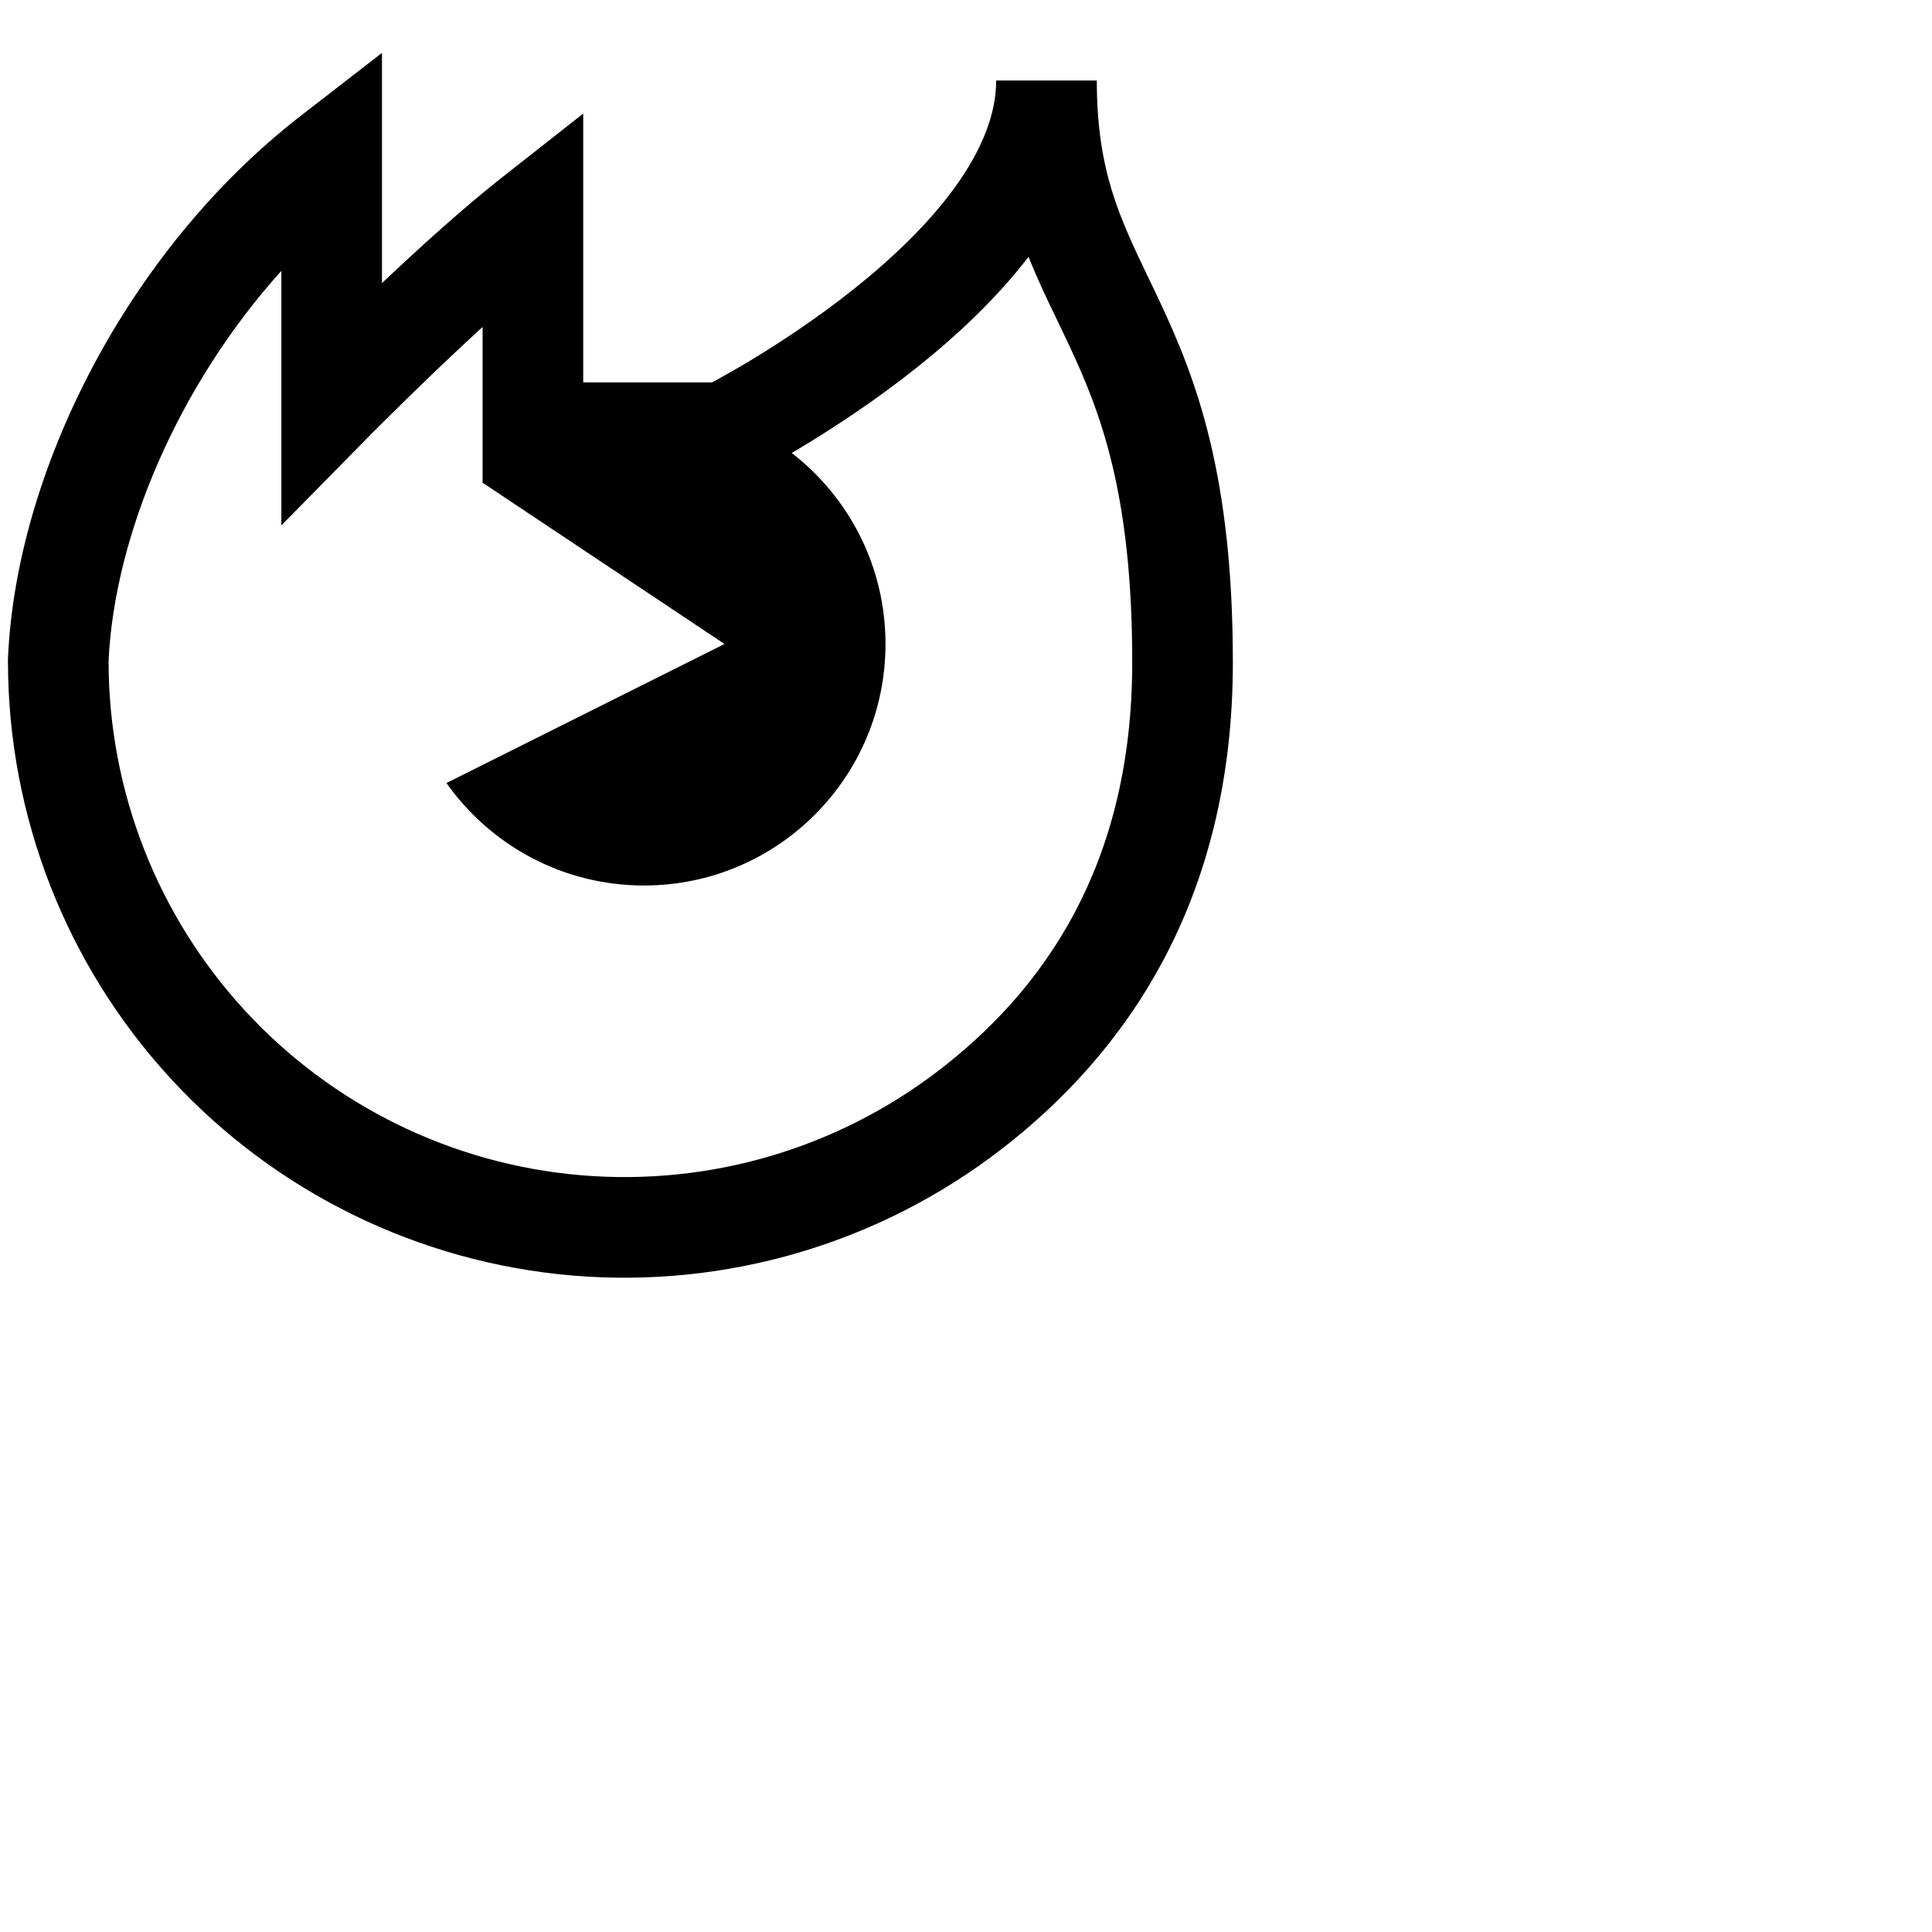 <svg xmlns="http://www.w3.org/2000/svg" height="16" stroke-linejoin="round"  viewBox="0 0 24 24" width="16">
  <path fill-rule="evenodd" clip-rule="evenodd" d="M4.745 1.932V0.657L3.737 1.438C1.574 3.114 0.202 5.867 0.1 8.164L0.099 8.178V8.192V8.228V8.229C0.103 10.145 0.824 11.99 2.122 13.4C3.42 14.81 5.199 15.682 7.109 15.845C9.018 16.007 10.92 15.448 12.437 14.278C13.959 13.105 15.315 11.223 15.315 8.228C15.315 5.915 14.867 4.726 14.411 3.755C14.362 3.651 14.315 3.551 14.268 3.455C13.903 2.694 13.625 2.113 13.625 1H12.375C12.375 1.415 12.199 1.859 11.868 2.319C11.538 2.777 11.085 3.209 10.61 3.588C10.138 3.964 9.663 4.273 9.304 4.489C9.125 4.596 8.976 4.679 8.874 4.735L8.846 4.75H7.245V4.747V4.741V4.735V4.729V4.723V4.717V4.711V4.704V4.698V4.692V4.686V4.68V4.674V4.668V4.661V4.655V4.649V4.643V4.637V4.63V4.624V4.618V4.612V4.605V4.599V4.593V4.586V4.58V4.574V4.567V4.561V4.554V4.548V4.542V4.535V4.529V4.522V4.516V4.509V4.503V4.496V4.49V4.483V4.477V4.47V4.464V4.457V4.451V4.444V4.438V4.431V4.425V4.418V4.411V4.405V4.398V4.392V4.385V4.378V4.372V4.365V4.358V4.352V4.345V4.338V4.332V4.325V4.318V4.312V4.305V4.298V4.292V4.285V4.278V4.271V4.265V4.258V4.251V4.244V4.238V4.231V4.224V4.217V4.211V4.204V4.197V4.19V4.184V4.177V4.17V4.163V4.157V4.15V4.143V4.136V4.129V4.123V4.116V4.109V4.102V4.095V4.089V4.082V4.075V4.068V4.061V4.055V4.048V4.041V4.034V4.027V4.021V4.014V4.007V4V3.993V3.987V3.98V3.973V3.966V3.96V3.953V3.946V3.939V3.932V3.926V3.919V3.912V3.905V3.899V3.892V3.885V3.878V3.872V3.865V3.858V3.851V3.845V3.838V3.831V3.824V3.818V3.811V3.804V3.798V3.791V3.784V3.778V3.771V3.764V3.758V3.751V3.744V3.738V3.731V3.724V3.718V3.711V3.705V3.698V3.691V3.685V3.678V3.672V3.665V3.659V3.652V3.645V3.639V3.632V3.626V3.619V3.613V3.606V3.6V3.593V3.587V3.581V3.574V3.568V3.561V3.555V3.549V3.542V3.536V3.529V3.523V3.517V3.51V3.504V3.498V3.492V3.485V3.479V3.473V3.467V3.46V3.454V3.448V3.442V3.436V3.429V3.423V3.417V3.411V3.405V3.399V3.393V3.387V3.381V3.375V3.369V3.363V3.357V3.351V3.345V3.339V3.333V3.327V3.321V3.315V3.309V3.303V3.298V3.292V3.286V3.28V3.274V3.269V3.263V3.257V3.252V3.246V3.24V3.235V3.229V3.223V3.218V3.212V3.207V3.201V3.196V3.19V3.185V3.179V3.174V3.169V3.163V3.158V3.152V3.147V3.142V3.137V3.131V3.126V3.121V3.116V3.11V3.105V3.1V3.095V3.09V3.085V3.08V3.075V3.07V3.065V3.06V3.055V3.05V3.045V3.04V3.035V3.031V3.026V3.021V3.016V3.012V3.007V3.002V2.998V2.993V2.988V2.984V2.979V2.975V2.97V2.966V2.961V2.957V2.953V2.948V2.944V2.94V2.935V2.931V2.927V2.923V2.918V2.914V2.91V2.906V2.902V2.898V2.894V2.89V2.886V2.882V2.878V2.874V2.871V2.867V2.863V2.859V2.855V2.852V2.848V2.844V2.841V2.837V2.834V2.83V2.827V2.823V2.82V2.817V2.813V2.81V2.807V2.803V2.8V2.797V2.794V2.791V2.788V2.784V2.781V2.778V2.776V2.773V2.77V2.767V2.764V2.761V2.758V2.756V2.753V2.75V2.748V2.745V2.743V2.74V2.738V2.735V2.733V2.73V2.728V2.726V2.723V2.721V2.719V2.717V2.715V2.713V2.711V2.708V2.707V2.705V2.703V2.701V2.699V2.697V1.411L6.234 2.206C5.759 2.579 5.208 3.079 4.745 3.517V3.514V3.506V3.498V3.491V3.483V3.475V3.467V3.459V3.451V3.443V3.435V3.428V3.42V3.412V3.404V3.396V3.388V3.38V3.372V3.364V3.356V3.348V3.34V3.332V3.324V3.316V3.308V3.3V3.292V3.285V3.277V3.269V3.261V3.253V3.245V3.237V3.229V3.221V3.213V3.205V3.197V3.189V3.181V3.173V3.165V3.157V3.149V3.141V3.133V3.125V3.117V3.109V3.101V3.093V3.085V3.077V3.069V3.061V3.053V3.045V3.037V3.029V3.021V3.013V3.005V2.997V2.989V2.981V2.973V2.965V2.957V2.949V2.941V2.933V2.925V2.917V2.909V2.902V2.894V2.886V2.878V2.87V2.862V2.854V2.846V2.838V2.83V2.822V2.814V2.807V2.799V2.791V2.783V2.775V2.767V2.759V2.752V2.744V2.736V2.728V2.72V2.712V2.705V2.697V2.689V2.681V2.674V2.666V2.658V2.65V2.643V2.635V2.627V2.619V2.612V2.604V2.596V2.589V2.581V2.573V2.566V2.558V2.55V2.543V2.535V2.527V2.52V2.512V2.505V2.497V2.49V2.482V2.475V2.467V2.46V2.452V2.445V2.437V2.43V2.422V2.415V2.407V2.4V2.393V2.385V2.378V2.37V2.363V2.356V2.348V2.341V2.334V2.326V2.319V2.312V2.305V2.297V2.29V2.283V2.276V2.269V2.262V2.254V2.247V2.24V2.233V2.226V2.219V2.212V2.205V2.198V2.191V2.184V2.177V2.17V2.163V2.156V2.149V2.142V2.135V2.129V2.122V2.115V2.108V2.101V2.095V2.088V2.081V2.074V2.068V2.061V2.054V2.048V2.041V2.035V2.028V2.022V2.015V2.008V2.002V1.996V1.989V1.983V1.976V1.97V1.963V1.957V1.951V1.944V1.938V1.932ZM11.39 4.565C11.872 4.181 12.373 3.716 12.777 3.19C12.891 3.477 13.017 3.74 13.143 3.999L13.143 3.999C13.188 4.095 13.234 4.19 13.279 4.285C13.668 5.115 14.065 6.124 14.065 8.228C14.065 10.777 12.939 12.313 11.674 13.288C10.404 14.268 8.813 14.735 7.215 14.599C5.617 14.463 4.128 13.733 3.042 12.553C1.956 11.374 1.352 9.83 1.349 8.228V8.206C1.422 6.662 2.206 4.794 3.495 3.365V3.372V3.38V3.388V3.396V3.404V3.412V3.42V3.428V3.435V3.443V3.451V3.459V3.467V3.475V3.483V3.491V3.498V3.506V3.514V3.522V3.53V3.538V3.546V3.553V3.561V3.569V3.577V3.585V3.592V3.6V3.608V3.616V3.623V3.631V3.639V3.647V3.654V3.662V3.67V3.677V3.685V3.693V3.7V3.708V3.716V3.723V3.731V3.739V3.746V3.754V3.761V3.769V3.777V3.784V3.792V3.799V3.807V3.814V3.822V3.829V3.837V3.844V3.852V3.859V3.866V3.874V3.881V3.889V3.896V3.903V3.911V3.918V3.925V3.933V3.94V3.947V3.955V3.962V3.969V3.976V3.984V3.991V3.998V4.005V4.012V4.019V4.027V4.034V4.041V4.048V4.055V4.062V4.069V4.076V4.083V4.09V4.097V4.104V4.111V4.118V4.125V4.132V4.139V4.145V4.152V4.159V4.166V4.173V4.179V4.186V4.193V4.2V4.206V4.213V4.22V4.226V4.233V4.24V4.246V4.253V4.259V4.266V4.272V4.279V4.285V4.292V4.298V4.304V4.311V4.317V4.324V4.33V4.336V4.342V4.349V4.355V4.361V4.367V4.374V4.38V4.386V4.392V4.398V4.404V4.41V4.416V4.422V4.428V4.434V4.44V4.446V4.452V4.458V4.463V4.469V4.475V4.481V4.486V4.492V4.498V4.504V4.509V4.515V4.52V4.526V4.531V4.537V4.542V4.548V4.553V4.559V4.564V4.569V4.575V4.58V4.585V4.591V4.596V4.601V4.606V4.611V4.616V4.622V4.627V4.632V4.637V4.642V4.647V4.651V4.656V4.661V4.666V4.671V4.676V4.68V4.685V4.69V4.694V4.699V4.704V4.708V4.713V4.717V4.722V4.726V4.731V4.735V4.739V4.744V4.748V4.752V4.756V4.761V4.765V4.769V4.773V4.777V4.781V4.785V4.789V4.793V4.797V4.801V4.805V4.808V4.812V4.816V4.82V4.823V4.827V4.831V4.834V4.838V4.841V4.845V4.848V4.851V4.855V4.858V4.861V4.865V4.868V4.871V4.874V4.877V4.88V4.884V4.887V4.889V4.892V4.895V4.898V4.901V4.904V4.907V4.909V4.912V4.915V4.917V4.92V4.922V4.925V4.927V4.93V4.932V4.934V4.937V4.939V4.941V4.943V4.946V4.948V4.95V4.952V4.954V4.956V4.958V4.959V4.961V4.963V4.965V4.966V4.968V4.97V4.971V4.973V4.974V4.976V4.977V4.979V4.98V4.981V4.983V4.984V4.985V4.986V4.987V4.988V4.989V4.99V4.991V4.992V4.993V4.993V4.994V4.995V4.996V4.996V4.997V4.997V4.998V4.998V4.999V4.999V4.999V4.999V5V5V5V5L4.12 5H3.495V6.527L4.566 5.438L4.566 5.438L4.566 5.438L4.566 5.437L4.569 5.435L4.581 5.423L4.628 5.375C4.669 5.334 4.729 5.274 4.805 5.199C4.956 5.049 5.169 4.84 5.413 4.606C5.595 4.432 5.793 4.246 5.995 4.061V4.061V4.068V4.075V4.082V4.089V4.095V4.102V4.109V4.116V4.123V4.129V4.136V4.143V4.15V4.157V4.163V4.17V4.177V4.184V4.19V4.197V4.204V4.211V4.217V4.224V4.231V4.238V4.244V4.251V4.258V4.265V4.271V4.278V4.285V4.292V4.298V4.305V4.312V4.318V4.325V4.332V4.338V4.345V4.352V4.358V4.365V4.372V4.378V4.385V4.392V4.398V4.405V4.411V4.418V4.425V4.431V4.438V4.444V4.451V4.457V4.464V4.47V4.477V4.483V4.49V4.496V4.503V4.509V4.516V4.522V4.529V4.535V4.542V4.548V4.554V4.561V4.567V4.574V4.58V4.586V4.593V4.599V4.605V4.612V4.618V4.624V4.63V4.637V4.643V4.649V4.655V4.661V4.668V4.674V4.68V4.686V4.692V4.698V4.704V4.711V4.717V4.723V4.729V4.735V4.741V4.747V4.753V4.759V4.765V4.771V4.777V4.782V4.788V4.794V4.8V4.806V4.812V4.818V4.823V4.829V4.835V4.841V4.846V4.852V4.858V4.863V4.869V4.875V4.88V4.886V4.892V4.897V4.903V4.908V4.914V4.919V4.925V4.93V4.936V4.941V4.946V4.952V4.957V4.962V4.968V4.973V4.978V4.983V4.989V4.994V4.999V5.004V5.009V5.014V5.02V5.025V5.03V5.035V5.04V5.045V5.05V5.055V5.059V5.064V5.069V5.074V5.079V5.084V5.088V5.093V5.098V5.103V5.107V5.112V5.117V5.121V5.126V5.13V5.135V5.139V5.144V5.148V5.153V5.157V5.161V5.166V5.17V5.174V5.179V5.183V5.187V5.191V5.195V5.199V5.203V5.208V5.212V5.216V5.22V5.224V5.227V5.231V5.235V5.239V5.243V5.247V5.25V5.254V5.258V5.261V5.265V5.269V5.272V5.276V5.279V5.283V5.286V5.29V5.293V5.296V5.3V5.303V5.306V5.309V5.313V5.316V5.319V5.322V5.325V5.328V5.331V5.334V5.337V5.34V5.343V5.346V5.348V5.351V5.354V5.357V5.359V5.362V5.365V5.367V5.37V5.372V5.375V6H6V6L9 8L5.546 9.727C6.09 10.497 6.986 11 8 11C9.657 11 11 9.657 11 8C11 7.034 10.544 6.175 9.835 5.627C9.871 5.606 9.908 5.584 9.946 5.561C10.337 5.326 10.862 4.986 11.39 4.565Z" fill="currentColor"></path>
</svg>